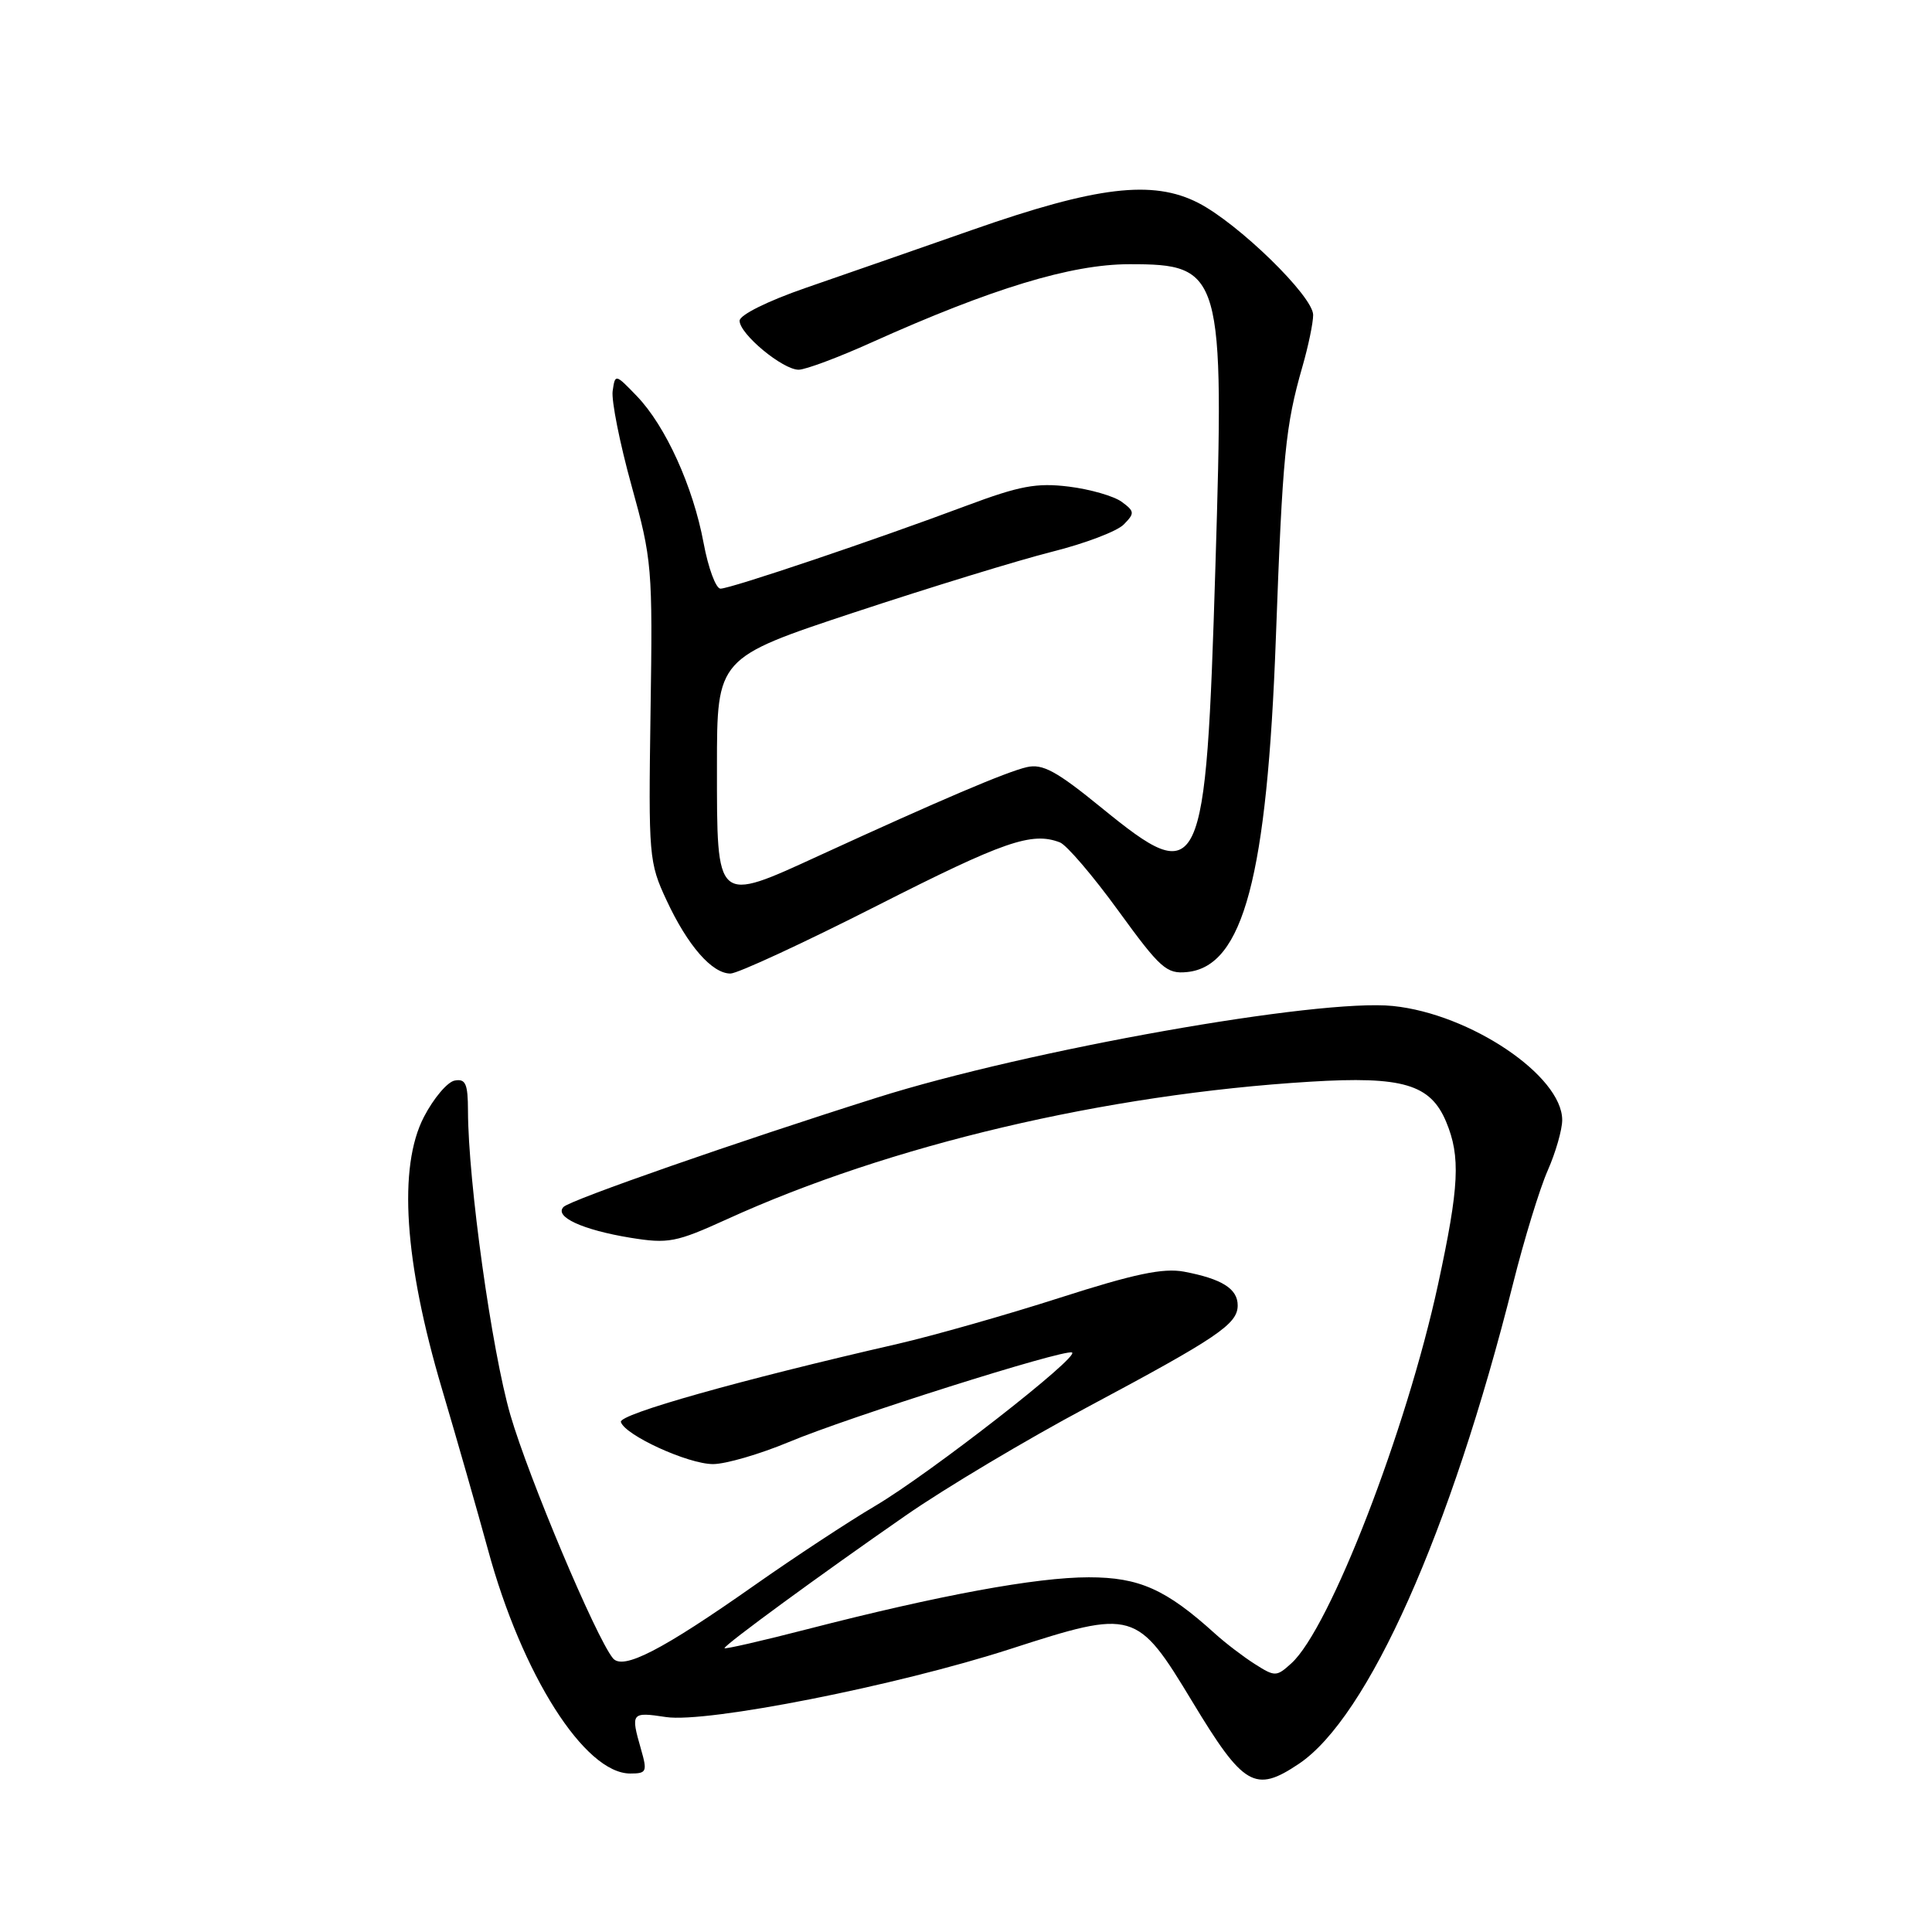 <?xml version="1.0" encoding="UTF-8" standalone="no"?>
<!DOCTYPE svg PUBLIC "-//W3C//DTD SVG 1.1//EN" "http://www.w3.org/Graphics/SVG/1.1/DTD/svg11.dtd" >
<svg xmlns="http://www.w3.org/2000/svg" xmlns:xlink="http://www.w3.org/1999/xlink" version="1.1" viewBox="0 0 256 256">
 <g >
 <path fill="currentColor"
d=" M 172.10 233.72 C 181.28 227.57 192.22 203.04 200.51 170.00 C 201.96 164.22 204.01 157.53 205.07 155.12 C 206.13 152.72 207.00 149.69 207.00 148.41 C 207.00 142.55 194.83 134.35 184.58 133.30 C 174.75 132.28 136.24 139.12 116.24 145.43 C 97.77 151.26 75.62 158.98 74.68 159.92 C 73.38 161.22 77.19 162.97 83.54 164.01 C 88.56 164.82 89.56 164.63 96.31 161.56 C 117.87 151.73 146.45 144.99 173.62 143.33 C 185.87 142.58 189.54 143.67 191.62 148.64 C 193.55 153.26 193.36 157.19 190.55 170.19 C 186.36 189.54 176.20 215.80 171.11 220.40 C 169.14 222.19 168.94 222.19 166.28 220.50 C 164.75 219.53 162.38 217.72 161.00 216.47 C 154.51 210.59 150.96 209.00 144.27 209.00 C 137.32 209.00 124.51 211.36 106.99 215.87 C 100.95 217.43 96.00 218.56 96.00 218.39 C 96.00 217.95 108.75 208.62 120.00 200.82 C 125.22 197.19 136.03 190.75 144.00 186.50 C 161.36 177.23 164.00 175.45 164.00 172.97 C 164.00 170.76 161.90 169.45 156.88 168.50 C 154.13 167.99 150.30 168.79 140.40 171.97 C 133.30 174.25 123.67 176.98 119.00 178.06 C 98.05 182.86 81.96 187.40 82.27 188.42 C 82.80 190.17 91.17 194.00 94.48 194.00 C 96.16 194.00 100.68 192.68 104.52 191.08 C 112.39 187.78 140.88 178.77 142.04 179.21 C 143.22 179.66 123.25 195.23 116.00 199.52 C 112.42 201.63 105.22 206.37 100.00 210.04 C 87.68 218.70 82.53 221.35 81.21 219.72 C 78.94 216.92 70.06 195.84 67.63 187.50 C 65.16 178.98 62.03 156.57 62.01 147.18 C 62.00 143.61 61.70 142.91 60.25 143.18 C 59.29 143.35 57.45 145.53 56.17 148.00 C 52.73 154.64 53.56 167.16 58.55 184.00 C 60.59 190.88 63.33 200.47 64.65 205.31 C 69.16 221.92 77.47 235.00 83.51 235.00 C 85.69 235.00 85.79 234.76 84.93 231.76 C 83.55 226.94 83.64 226.82 88.26 227.52 C 93.70 228.33 118.80 223.37 133.87 218.50 C 150.24 213.21 150.64 213.32 157.99 225.48 C 164.78 236.72 166.30 237.61 172.10 233.72 Z  M 116.23 120.00 C 133.05 111.46 136.72 110.19 140.44 111.62 C 141.33 111.96 144.81 116.03 148.18 120.67 C 153.75 128.34 154.58 129.08 157.31 128.80 C 164.74 128.05 167.90 116.16 169.06 84.51 C 169.95 60.21 170.32 56.45 172.58 48.57 C 173.36 45.86 174.00 42.78 174.00 41.73 C 174.00 39.26 164.08 29.59 158.75 26.87 C 152.73 23.80 145.32 24.69 128.90 30.44 C 121.53 33.02 111.56 36.49 106.75 38.15 C 101.69 39.90 98.00 41.74 98.00 42.50 C 98.00 44.26 103.72 49.00 105.83 48.99 C 106.75 48.98 111.10 47.36 115.50 45.37 C 131.38 38.23 141.93 35.02 149.60 35.01 C 161.93 34.99 162.24 36.07 161.05 75.00 C 159.78 116.63 159.21 117.83 145.95 107.03 C 139.98 102.16 138.15 101.17 136.06 101.65 C 133.33 102.28 124.63 105.99 108.59 113.35 C 94.80 119.68 95.00 119.85 95.00 101.55 C 95.00 87.17 95.00 87.17 113.25 81.13 C 123.29 77.81 135.06 74.20 139.40 73.11 C 143.75 72.02 148.02 70.40 148.90 69.50 C 150.37 68.01 150.35 67.76 148.64 66.50 C 147.61 65.74 144.46 64.83 141.64 64.48 C 137.34 63.95 135.12 64.37 128.00 67.03 C 116.05 71.51 96.81 78.00 95.47 78.00 C 94.86 78.00 93.85 75.28 93.23 71.95 C 91.84 64.47 88.20 56.46 84.40 52.50 C 81.53 49.52 81.51 49.52 81.18 51.81 C 81.00 53.08 82.12 58.71 83.67 64.31 C 86.40 74.15 86.49 75.18 86.20 94.31 C 85.92 113.48 85.98 114.28 88.33 119.31 C 91.13 125.32 94.35 129.00 96.79 129.00 C 97.73 129.00 106.48 124.95 116.23 120.00 Z "/>
</g>
</svg>